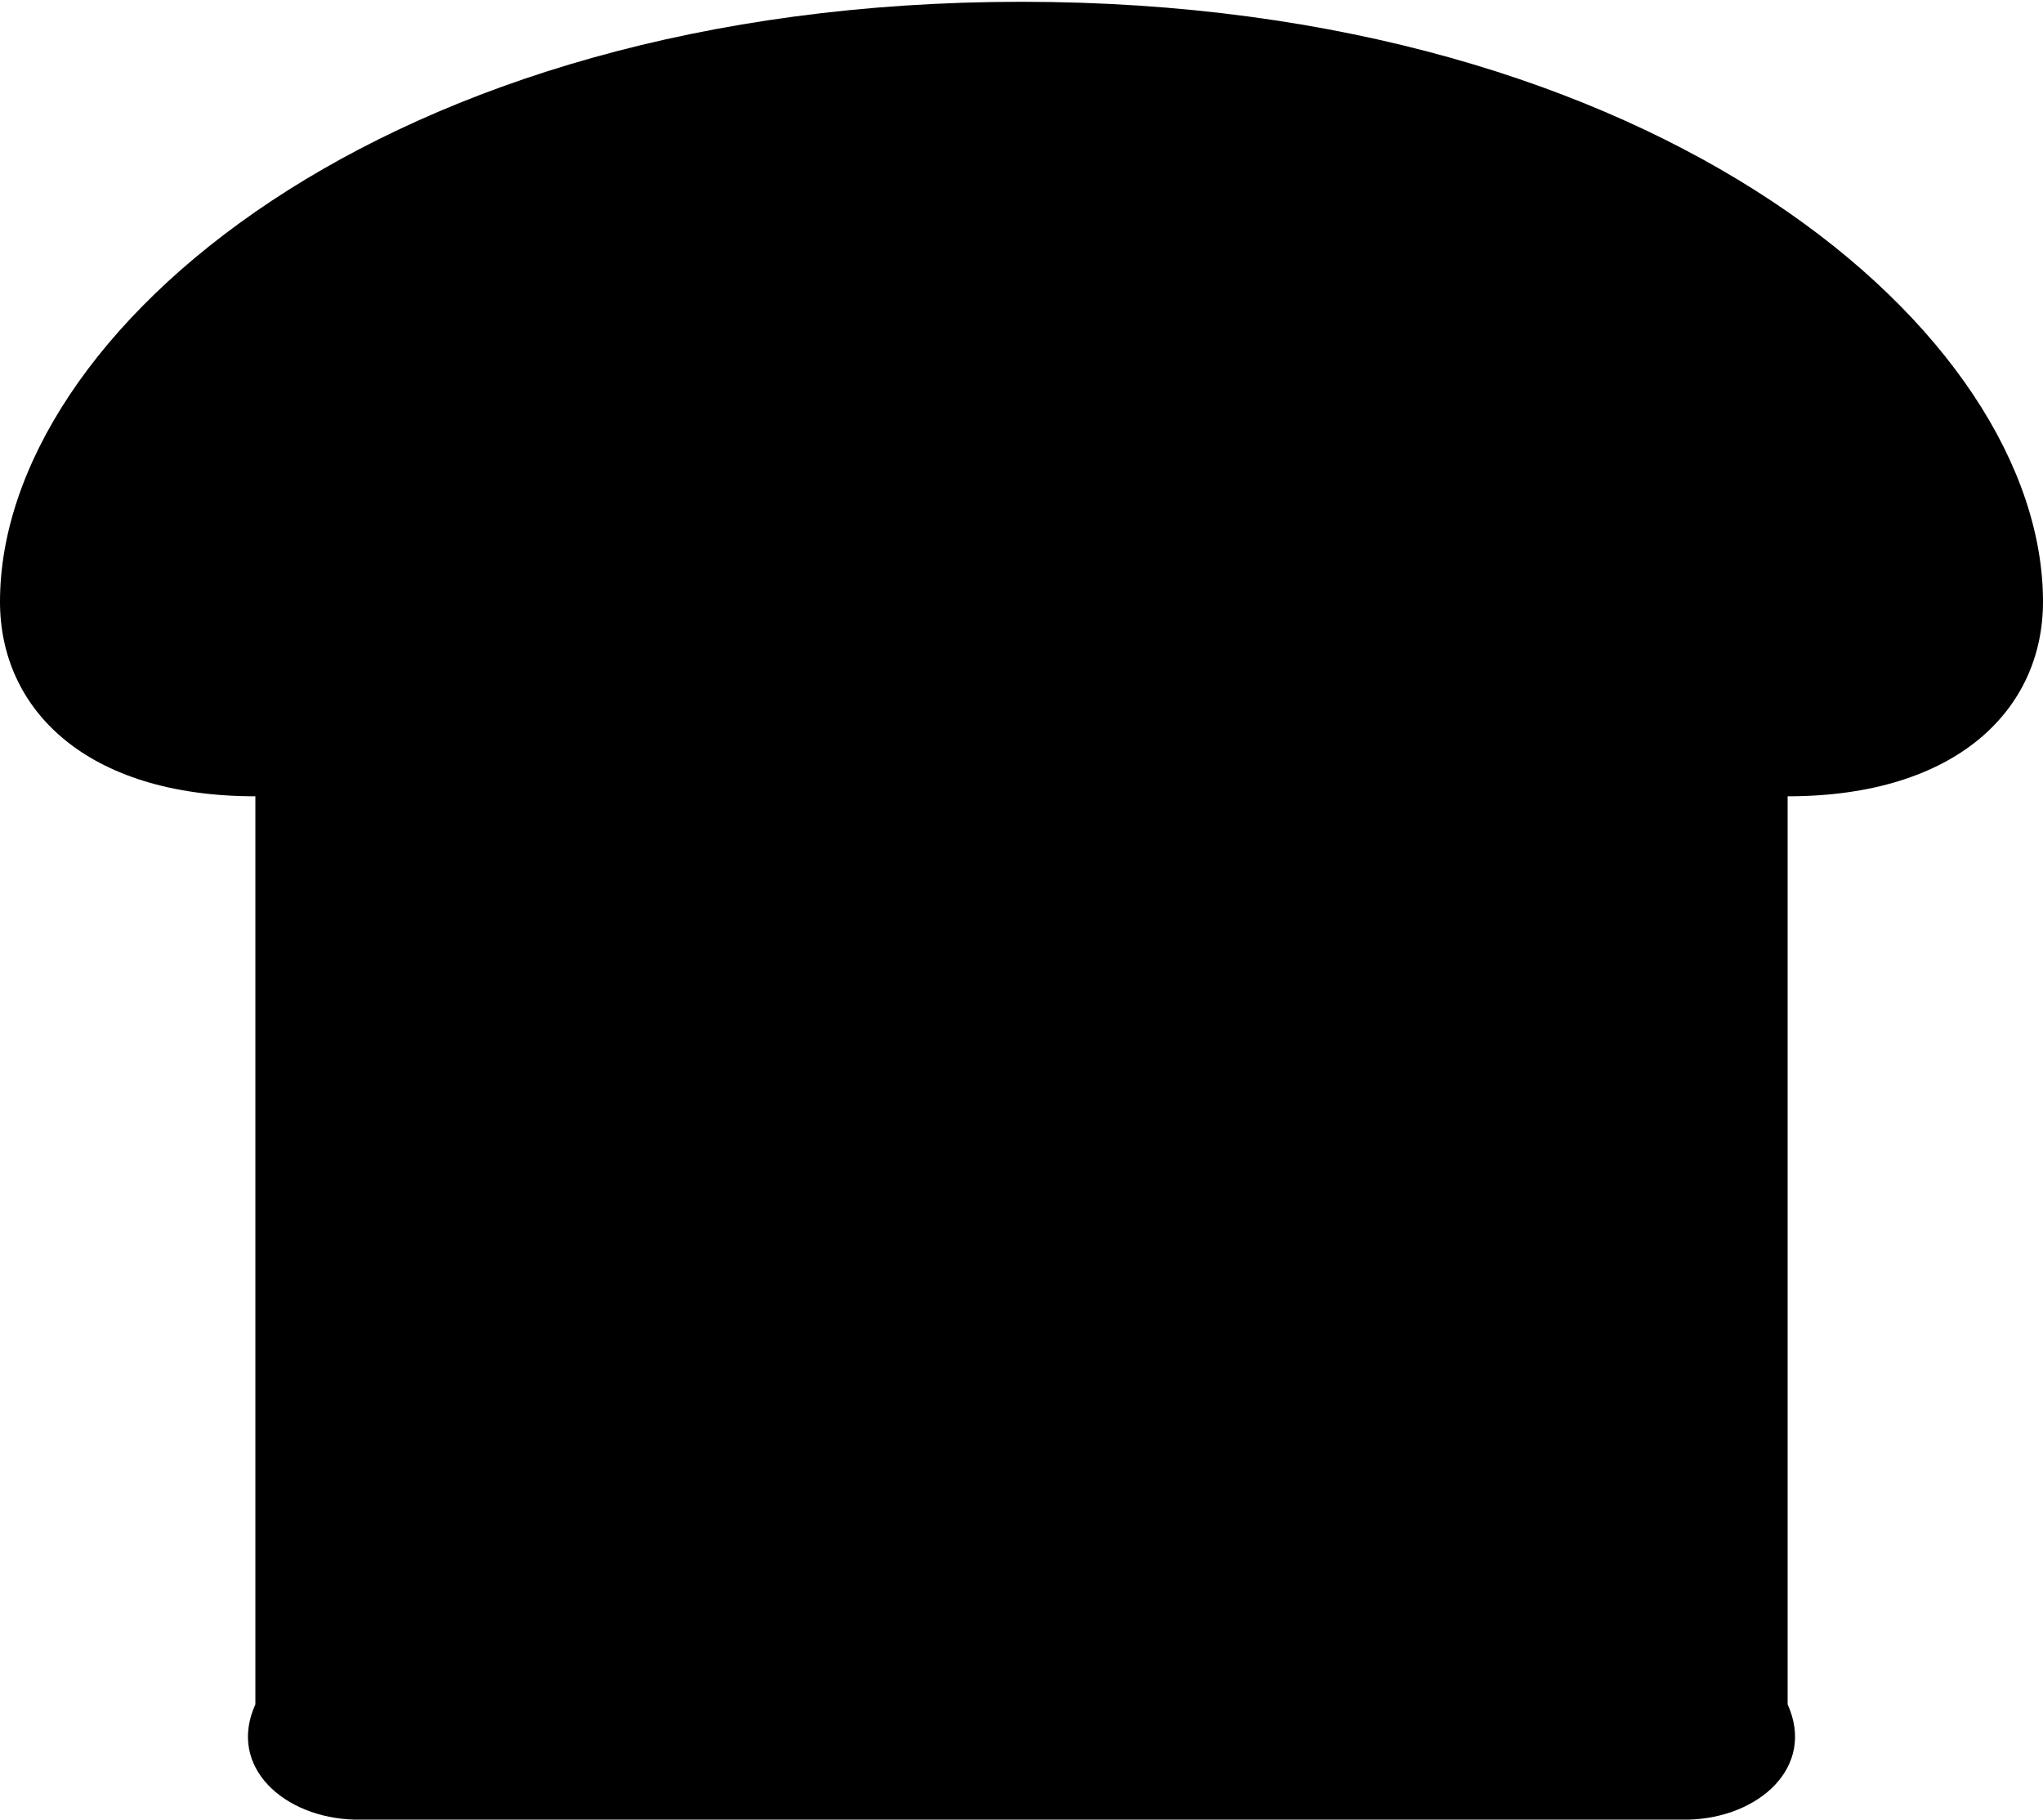 ﻿<?xml version="1.0" encoding="utf-8"?>
<svg version="1.1" xmlns:xlink="http://www.w3.org/1999/xlink" width="64px" height="57px" xmlns="http://www.w3.org/2000/svg">
  <defs>
    <pattern id="BGPattern" patternUnits="userSpaceOnUse" alignment="0 0" imageRepeat="None" />
    <mask fill="white" id="Clip1324">
      <path d="M 64 18.849  C 64 10.433  52 0.056  32 0.056  C 12 0.056  0 10.433  0 18.849  C 0 22.216  2.693 24.944  8 24.944  L 8 53.389  C 7.111 55.352  8.902 56.944  11.111 57  L 52.889 57  C 55.098 56.944  56.889 55.352  56 53.389  L 56 24.944  C 61.307 24.944  64 22.216  64 18.849  Z " fill-rule="evenodd" />
    </mask>
  </defs>
  <g>
    <path d="M 64 18.849  C 64 10.433  52 0.056  32 0.056  C 12 0.056  0 10.433  0 18.849  C 0 22.216  2.693 24.944  8 24.944  L 8 53.389  C 7.111 55.352  8.902 56.944  11.111 57  L 52.889 57  C 55.098 56.944  56.889 55.352  56 53.389  L 56 24.944  C 61.307 24.944  64 22.216  64 18.849  Z " fill-rule="nonzero" fill="rgba(0, 0, 0, 1)" stroke="none" class="fill" />
    <path d="M 64 18.849  C 64 10.433  52 0.056  32 0.056  C 12 0.056  0 10.433  0 18.849  C 0 22.216  2.693 24.944  8 24.944  L 8 53.389  C 7.111 55.352  8.902 56.944  11.111 57  L 52.889 57  C 55.098 56.944  56.889 55.352  56 53.389  L 56 24.944  C 61.307 24.944  64 22.216  64 18.849  Z " stroke-width="0" stroke-dasharray="0" stroke="rgba(255, 255, 255, 0)" fill="none" class="stroke" mask="url(#Clip1324)" />
  </g>
</svg>